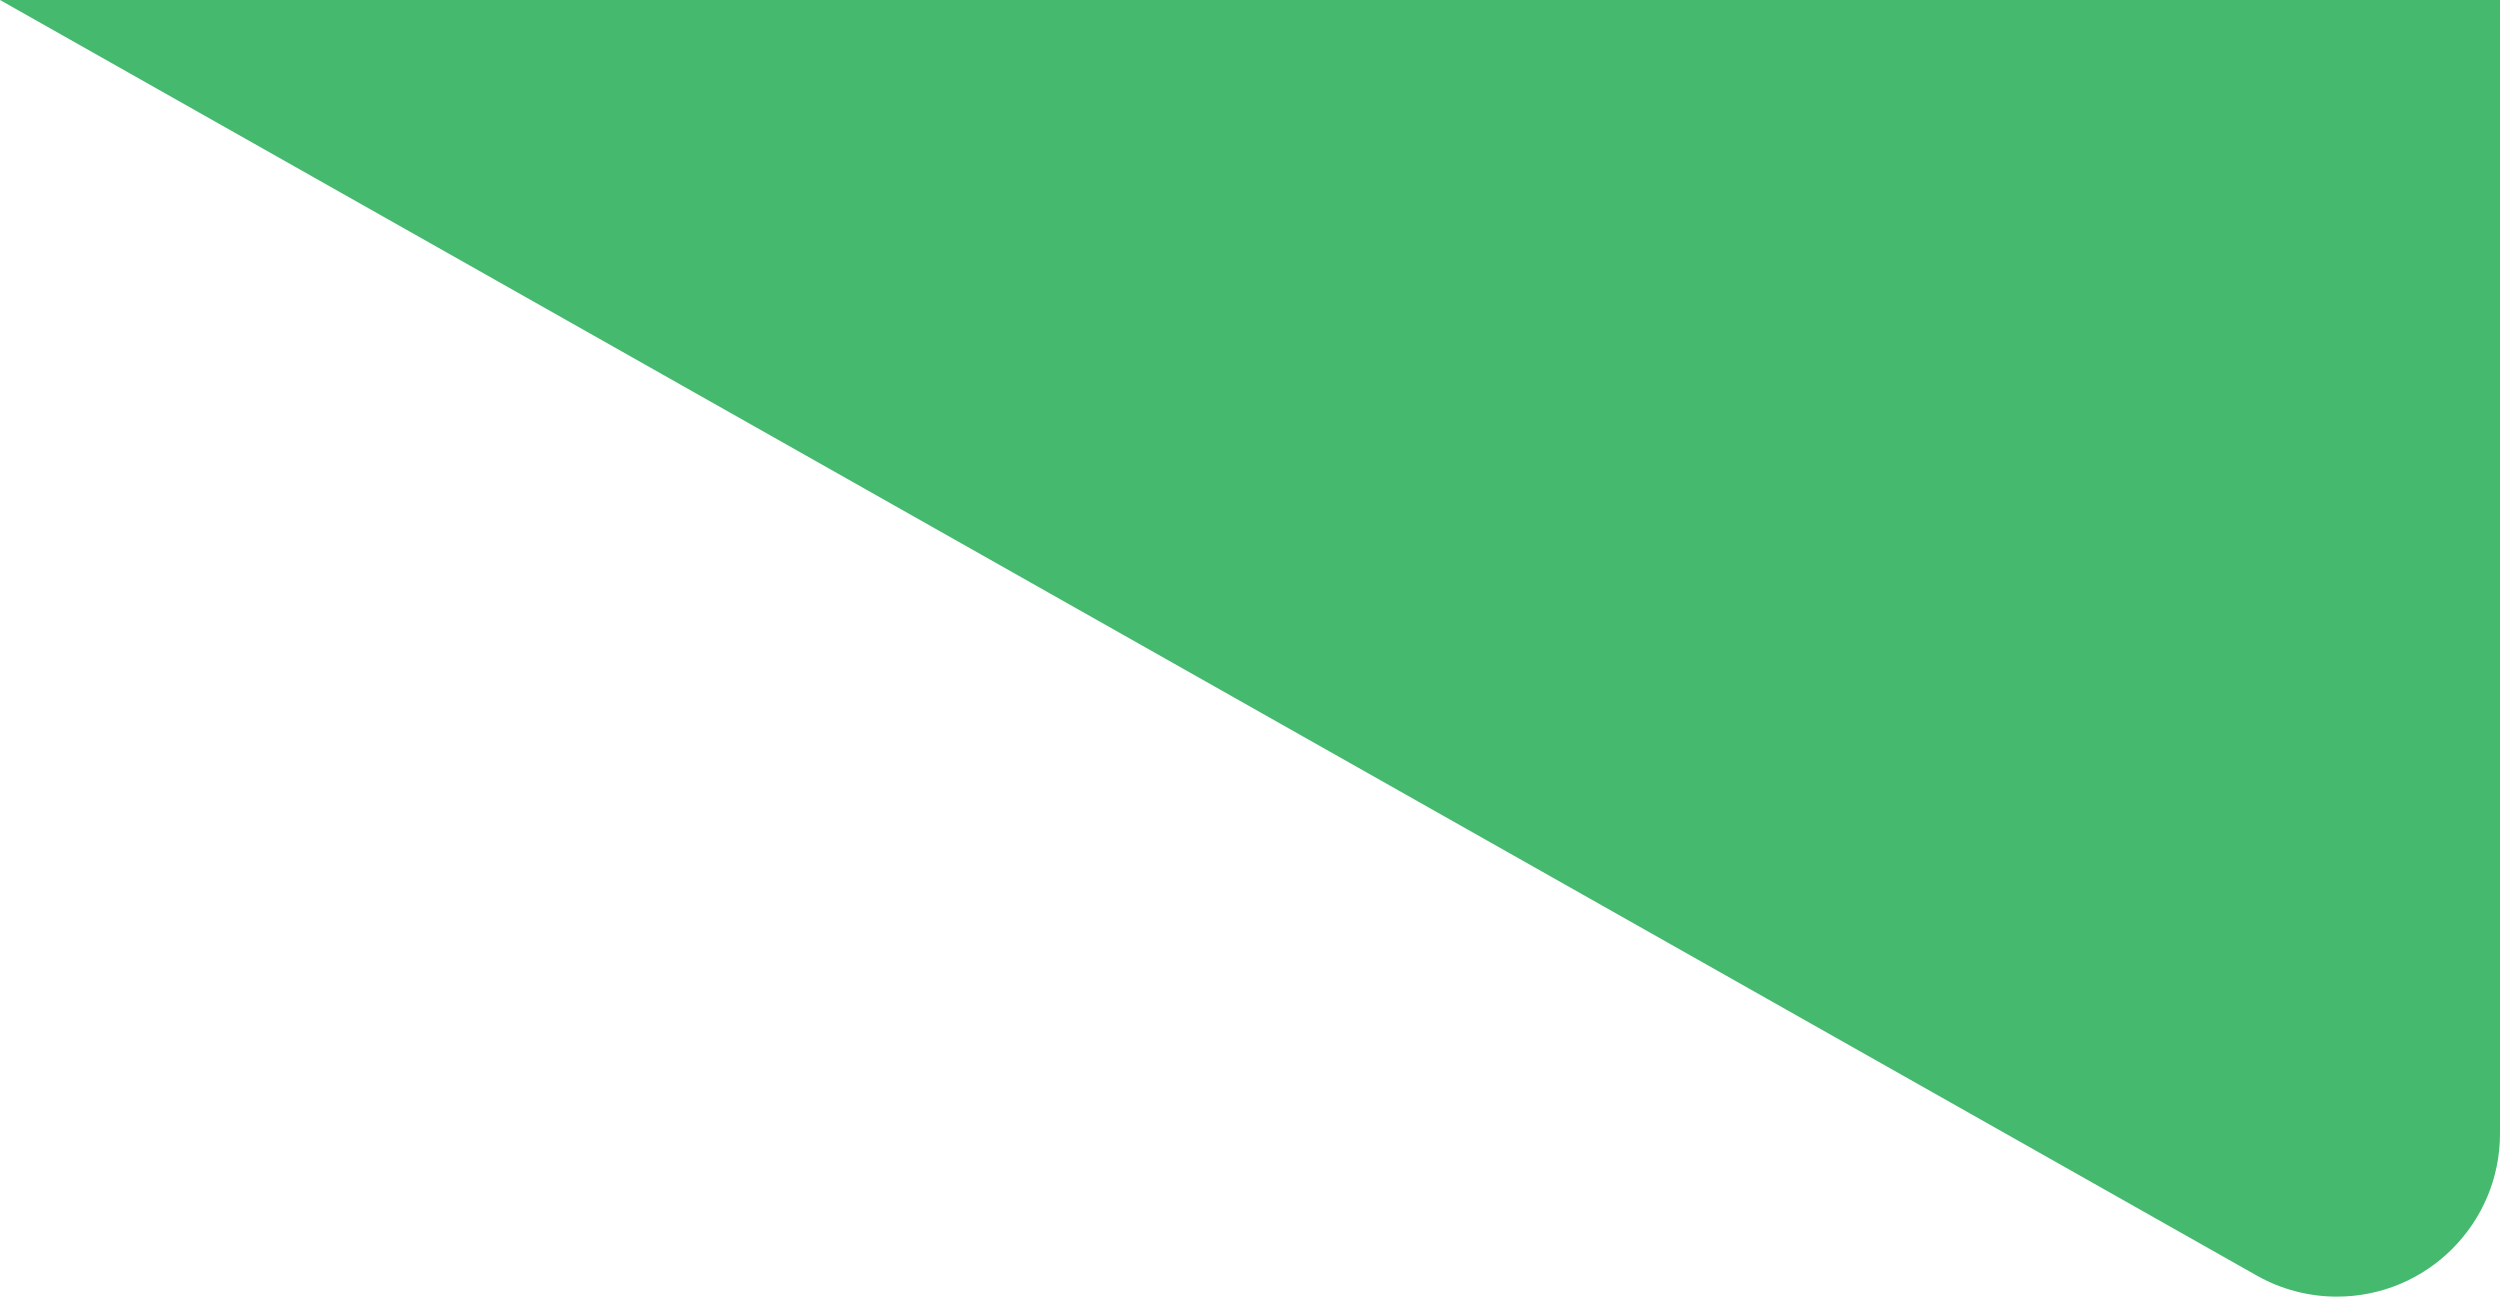 <svg xmlns="http://www.w3.org/2000/svg" width="46" height="24" viewBox="0 0 46 24">
    <path fill="#45ba6e" fill-rule="evenodd" d="M46 0v20.858c0 1.657-1.343 3-3 3-.517 0-1.026-.133-1.476-.388L0 0h46z"/>
</svg>
